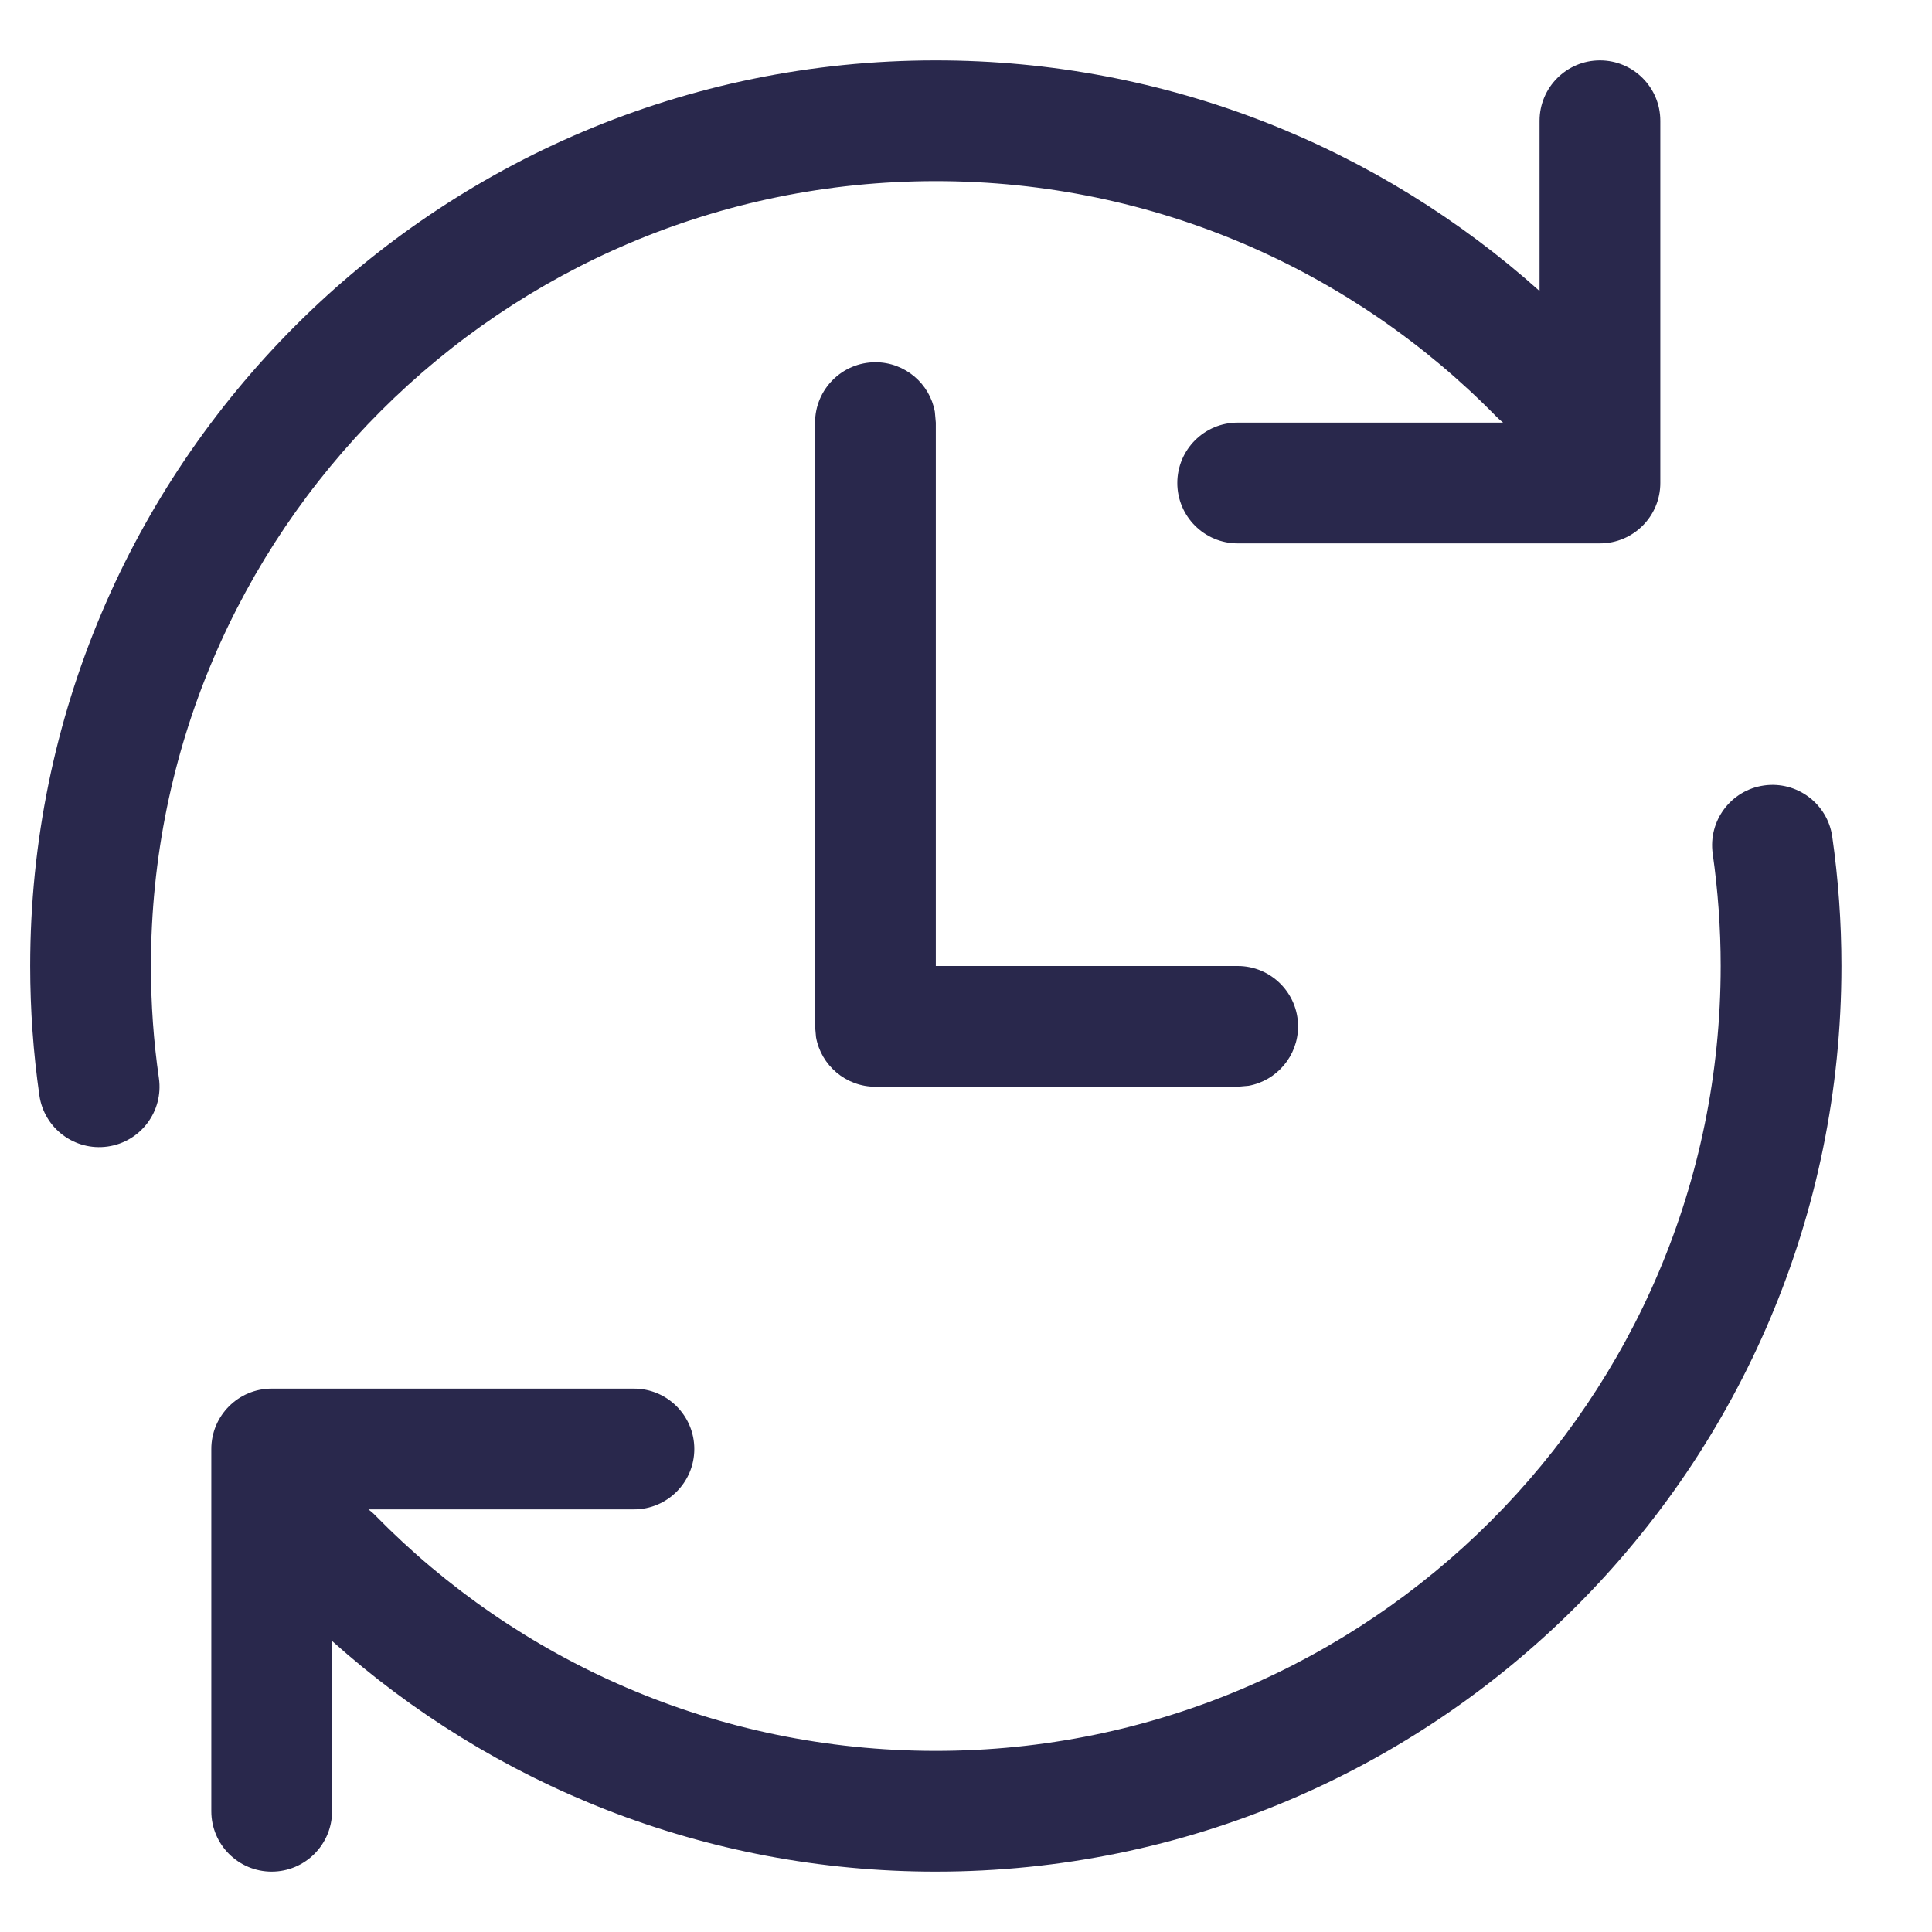 <svg width="16" height="16" viewBox="0 0 16 16" fill="none" xmlns="http://www.w3.org/2000/svg">
<path d="M13.25 4.5C13.526 4.5 13.75 4.276 13.75 4L13.75 1C13.75 0.724 13.526 0.5 13.25 0.5C12.974 0.5 12.75 0.724 12.75 1L12.75 2.41C11.424 1.223 9.671 0.5 7.75 0.5C3.608 0.5 0.25 3.858 0.25 8C0.25 8.363 0.276 8.721 0.326 9.071C0.365 9.344 0.618 9.534 0.892 9.495C1.165 9.456 1.355 9.203 1.316 8.929C1.272 8.626 1.25 8.316 1.25 8C1.25 4.41 4.16 1.5 7.75 1.5C9.569 1.5 11.213 2.246 12.393 3.451C12.411 3.469 12.429 3.485 12.448 3.5L10.25 3.5C9.974 3.5 9.75 3.724 9.75 4C9.75 4.276 9.974 4.5 10.25 4.5L13.25 4.5ZM2.25 11.5C1.974 11.5 1.75 11.724 1.75 12L1.75 15C1.75 15.276 1.974 15.5 2.25 15.5C2.526 15.5 2.75 15.276 2.75 15L2.75 13.59C4.077 14.777 5.829 15.5 7.75 15.5C11.892 15.5 15.25 12.142 15.25 8C15.25 7.637 15.224 7.279 15.174 6.929C15.135 6.656 14.882 6.466 14.608 6.505C14.335 6.544 14.145 6.797 14.184 7.071C14.227 7.374 14.25 7.684 14.25 8C14.25 11.59 11.34 14.5 7.75 14.5C5.931 14.5 4.287 13.754 3.107 12.549C3.09 12.531 3.071 12.515 3.051 12.5L5.25 12.5C5.526 12.5 5.75 12.276 5.75 12C5.75 11.724 5.526 11.5 5.25 11.5L2.25 11.5Z" fill="#29284C"/>
<path d="M7.742 3.41C7.7 3.177 7.495 3 7.25 3C6.974 3 6.75 3.224 6.75 3.5V8.5L6.758 8.59C6.8 8.823 7.005 9 7.25 9H10.25L10.34 8.992C10.573 8.95 10.75 8.745 10.75 8.5C10.75 8.224 10.526 8 10.25 8H7.75V3.5L7.742 3.41Z" fill="#29284C"/>
</svg>
